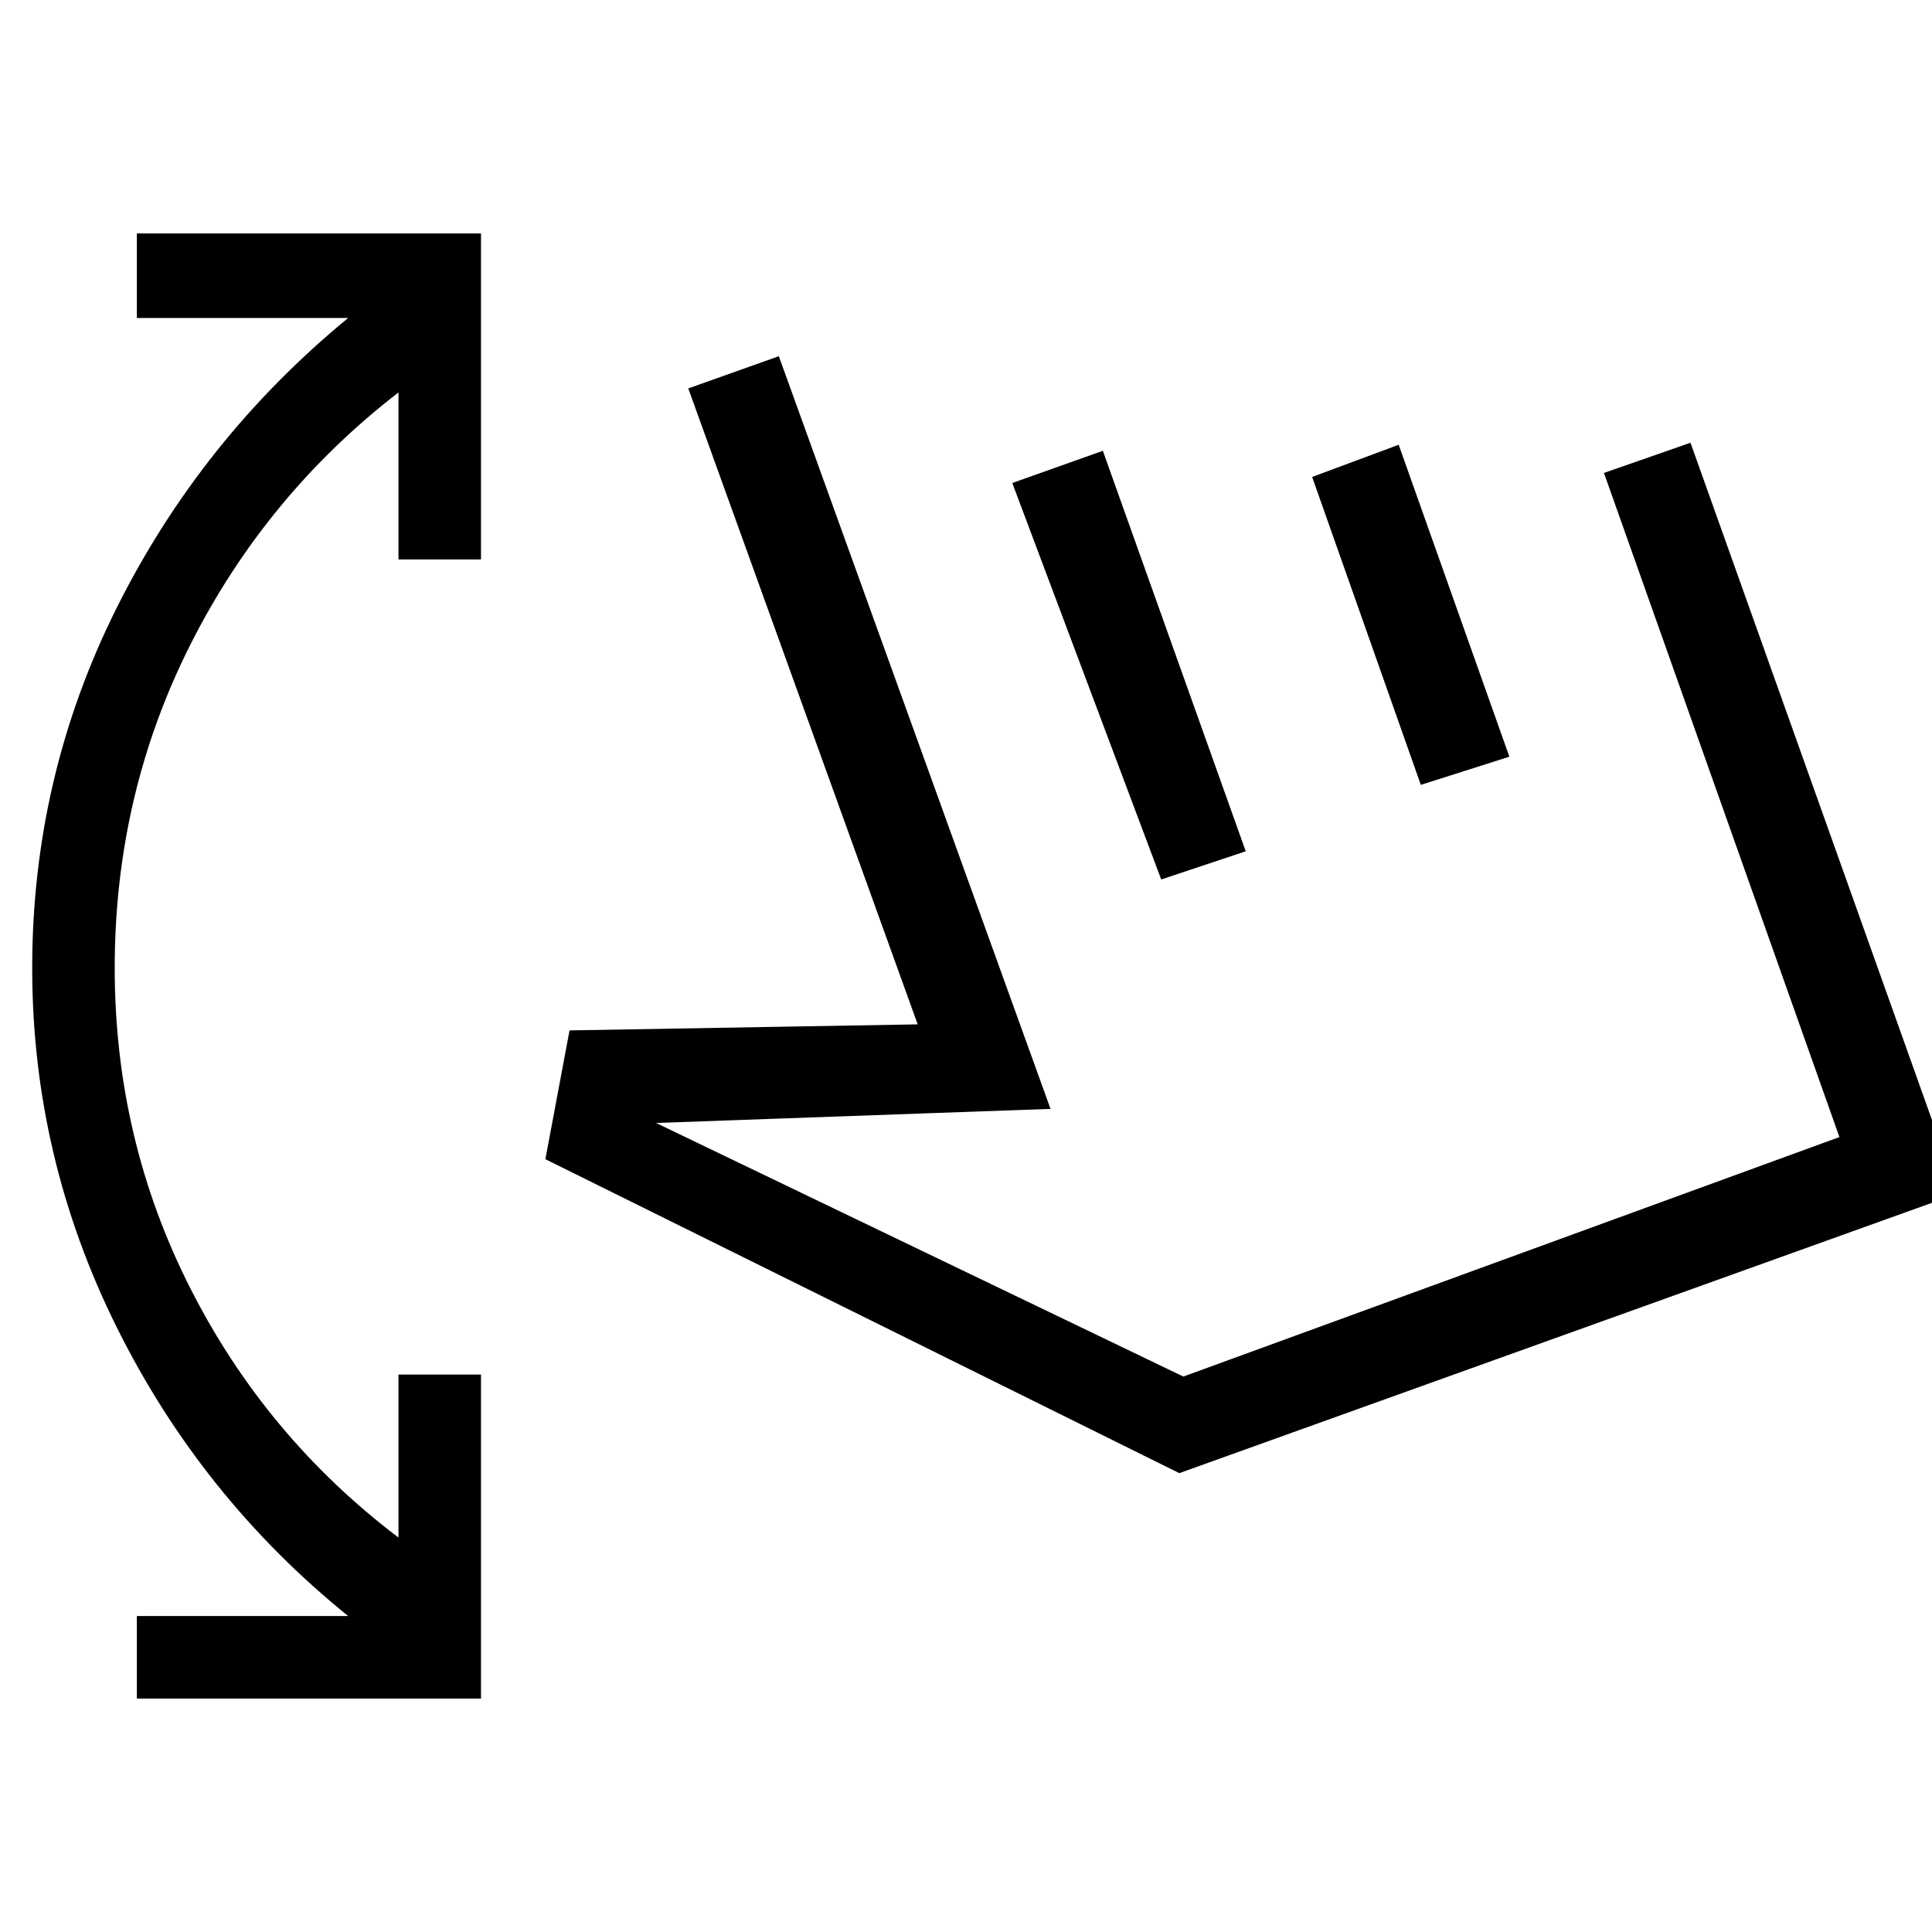 <svg xmlns="http://www.w3.org/2000/svg" height="20" viewBox="0 -960 960 960" width="20"><path d="M68-116v-41h105q-73-59-115-143.5T16-479q0-95 42-179t115-144H68v-42h171v162h-41v-83q-66 51-103.5 125.5T57-479q0 85 37.5 159T198-196v-81h41v161H68Zm203-268 12-64 173-3-114-316 45-16 135 374-196 7 262 126 326-119-117-330 43-15 133 373-387 139-315-156Zm306-139-74-197 45-16 71 199-42 14Zm129-47-54-153 43-16 55 155-44 14Zm-36 117Z"/></svg>